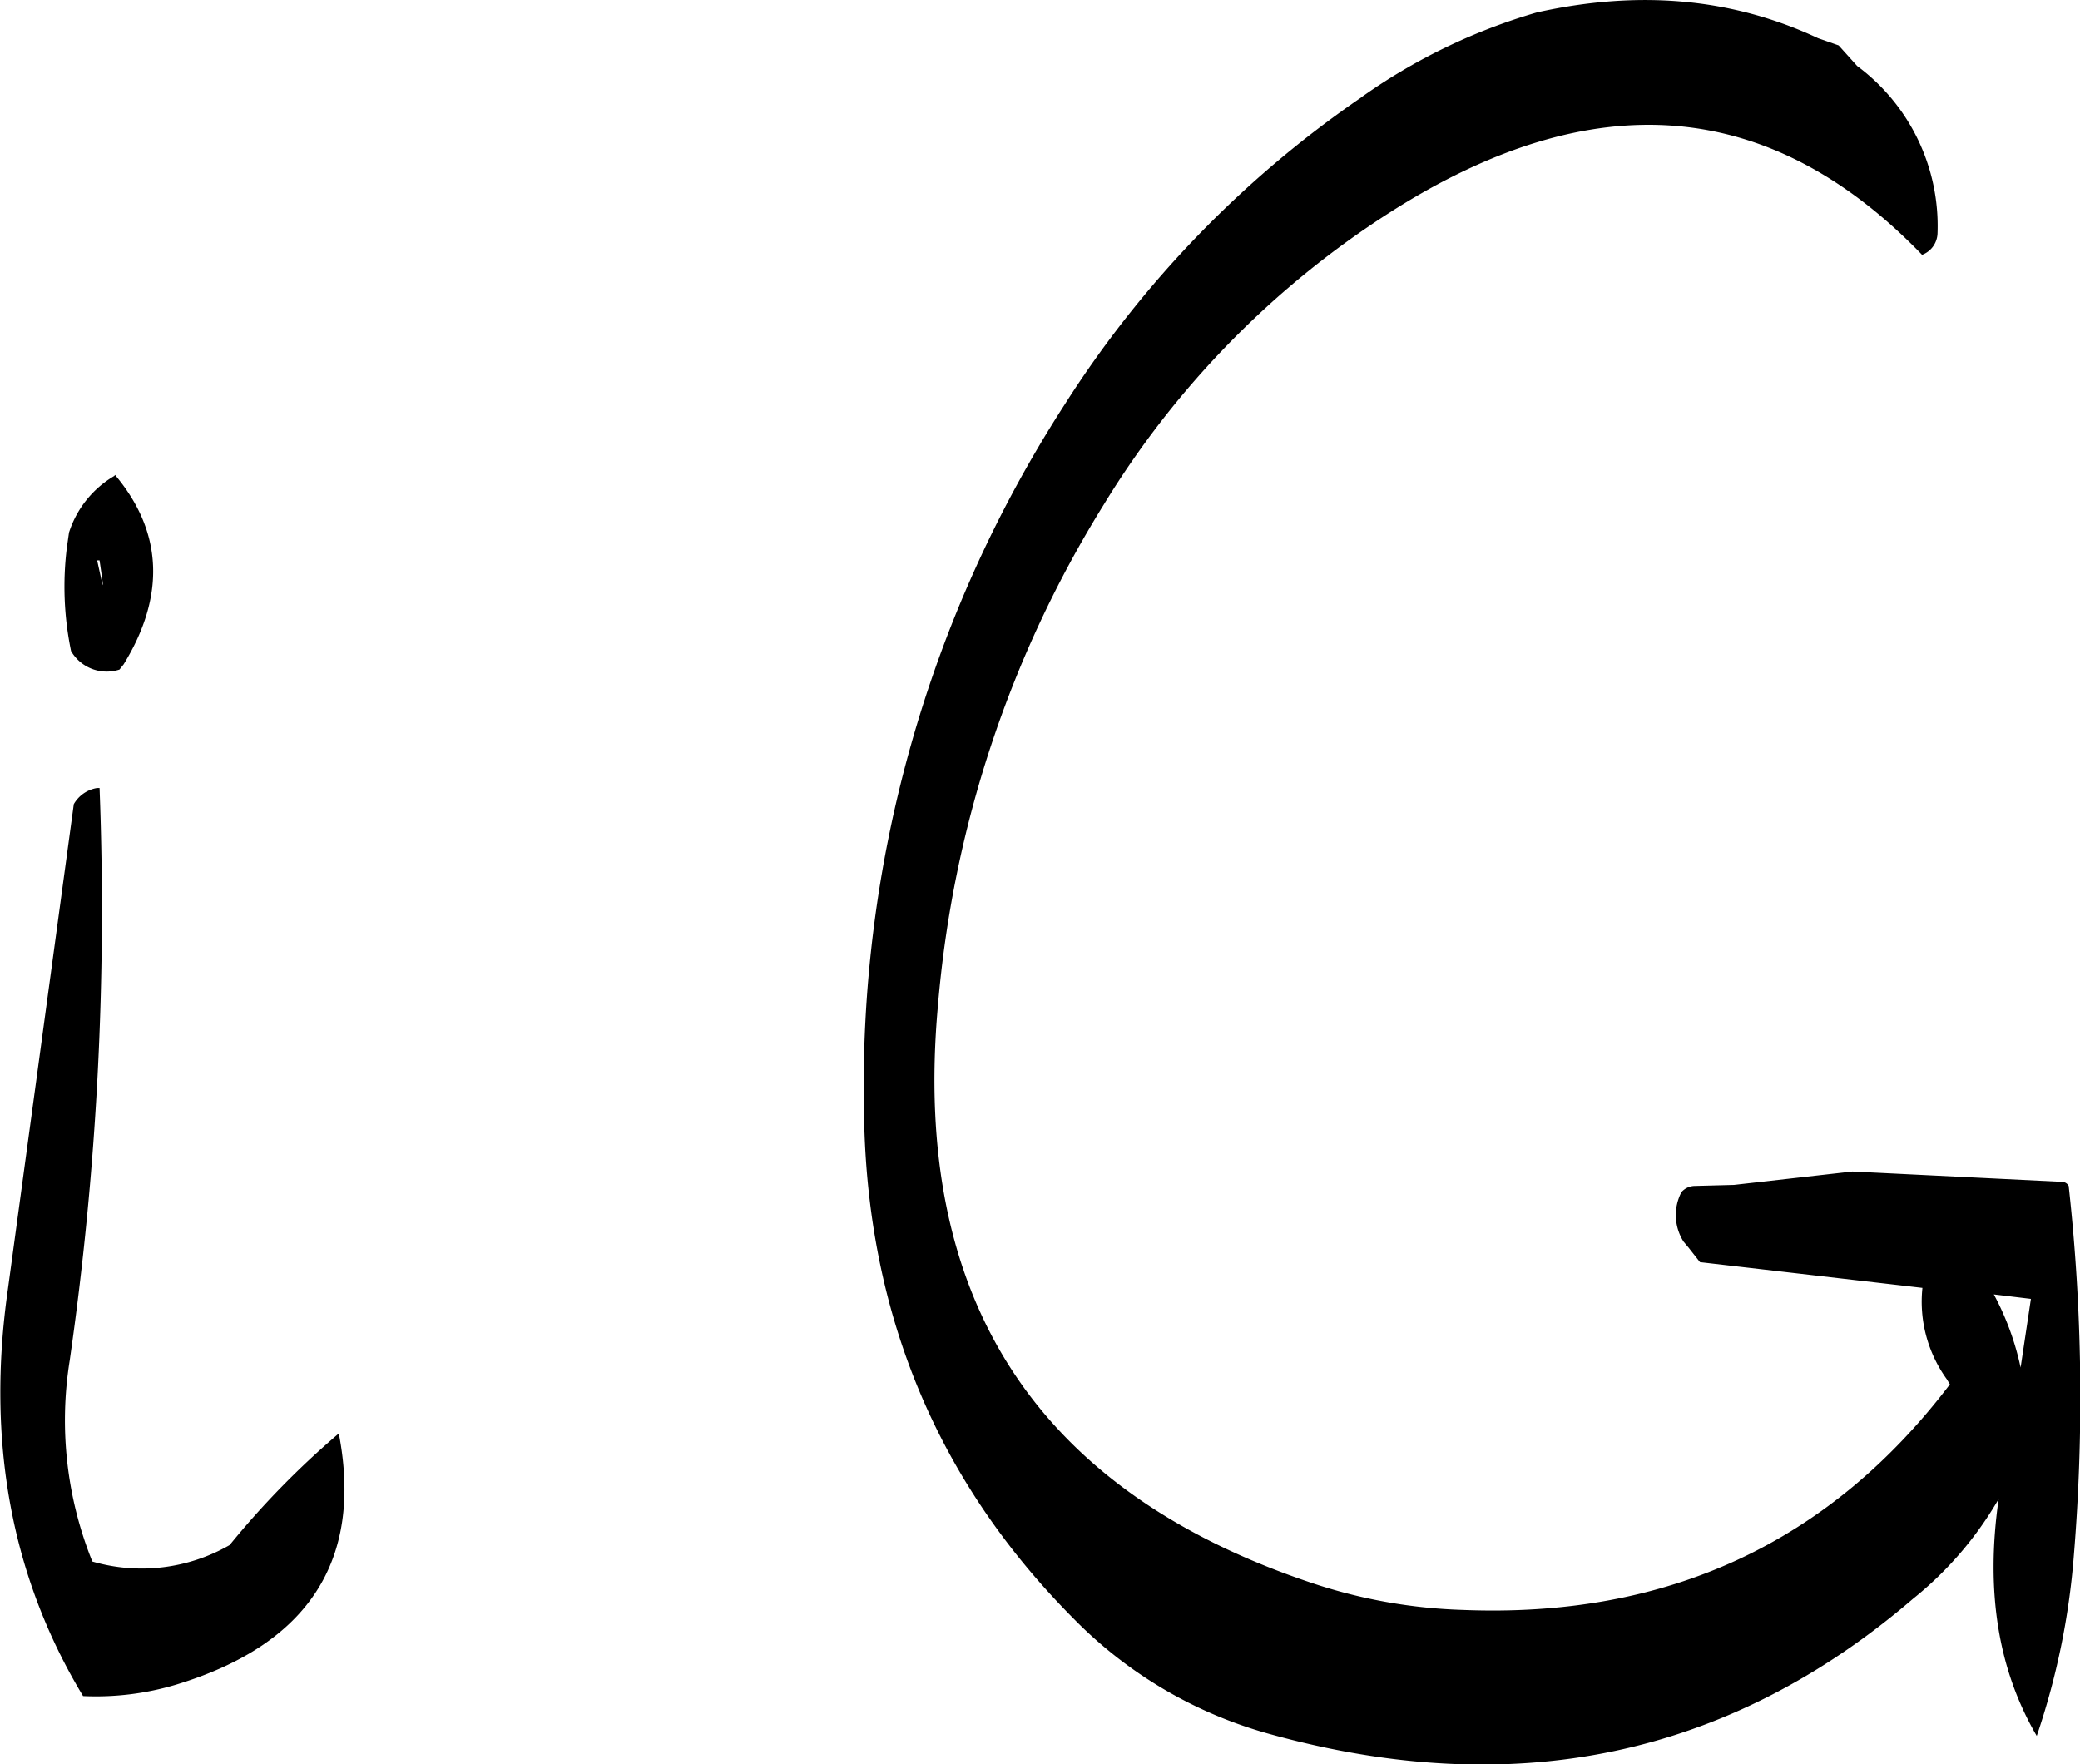 <svg id="Layer_1" data-name="Layer 1" xmlns="http://www.w3.org/2000/svg" viewBox="0 0 242.36 205.53"><defs><style>.cls-1{fill-rule:evenodd;}</style></defs><path class="cls-1" d="M219.72,291.12A3.84,3.84,0,0,0,217,293l-7.68,56.52c-2.52,17.64.36,33.48,8.76,47.4a32.57,32.57,0,0,0,10.8-1.32c15.48-4.68,21.84-14.52,19-29.28a99.79,99.79,0,0,0-12.72,13,20.57,20.57,0,0,1-16,1.92,44,44,0,0,1-2.64-23.4A368.72,368.72,0,0,0,220,291.12Zm0-26.52H220C220.56,268.44,220.56,268.44,219.72,264.6Zm2-9.84a11.82,11.82,0,0,0-5.28,6.6l-.24,1.68a37,37,0,0,0,.48,12.12,4.8,4.8,0,0,0,5.64,2.16l.48-.6c4.92-8,4.56-15.48-1-22.08Zm223.32,95.88-1.2,8a32,32,0,0,0-3.12-8.52Zm-78-140a124.23,124.23,0,0,0-34.56,35.76,146.49,146.49,0,0,0-23.4,82.92Q309.66,364,333.6,388a50.86,50.86,0,0,0,22.68,13.32q42.84,11.88,75-15.72a41.62,41.62,0,0,0,10-11.64c-1.56,10.92,0,20,4.44,27.6a85.89,85.89,0,0,0,4.32-21,224.45,224.45,0,0,0-.6-43.08.91.91,0,0,0-.84-.48l-24.36-1.2-13.8,1.56-4.56.12a2.11,2.11,0,0,0-1.56.72,5.79,5.79,0,0,0,.24,5.76l.6.72,1.32,1.68,25.92,3A15.42,15.42,0,0,0,435.24,360l.36.6q-21.06,27.72-56.76,26.28a61.2,61.2,0,0,1-17.16-3q-48.6-16-44-67.32A131.32,131.32,0,0,1,337,258.12,105.65,105.65,0,0,1,370.44,224C394,209,414.6,210.6,432.36,229a2.77,2.77,0,0,0,1.8-2.52A23.22,23.22,0,0,0,424.8,207l-2.16-2.4-2.4-.84c-10-4.68-20.88-5.64-32.76-3A68,68,0,0,0,367.08,210.6Z" transform="translate(-208.4 -199.31)"/></svg>